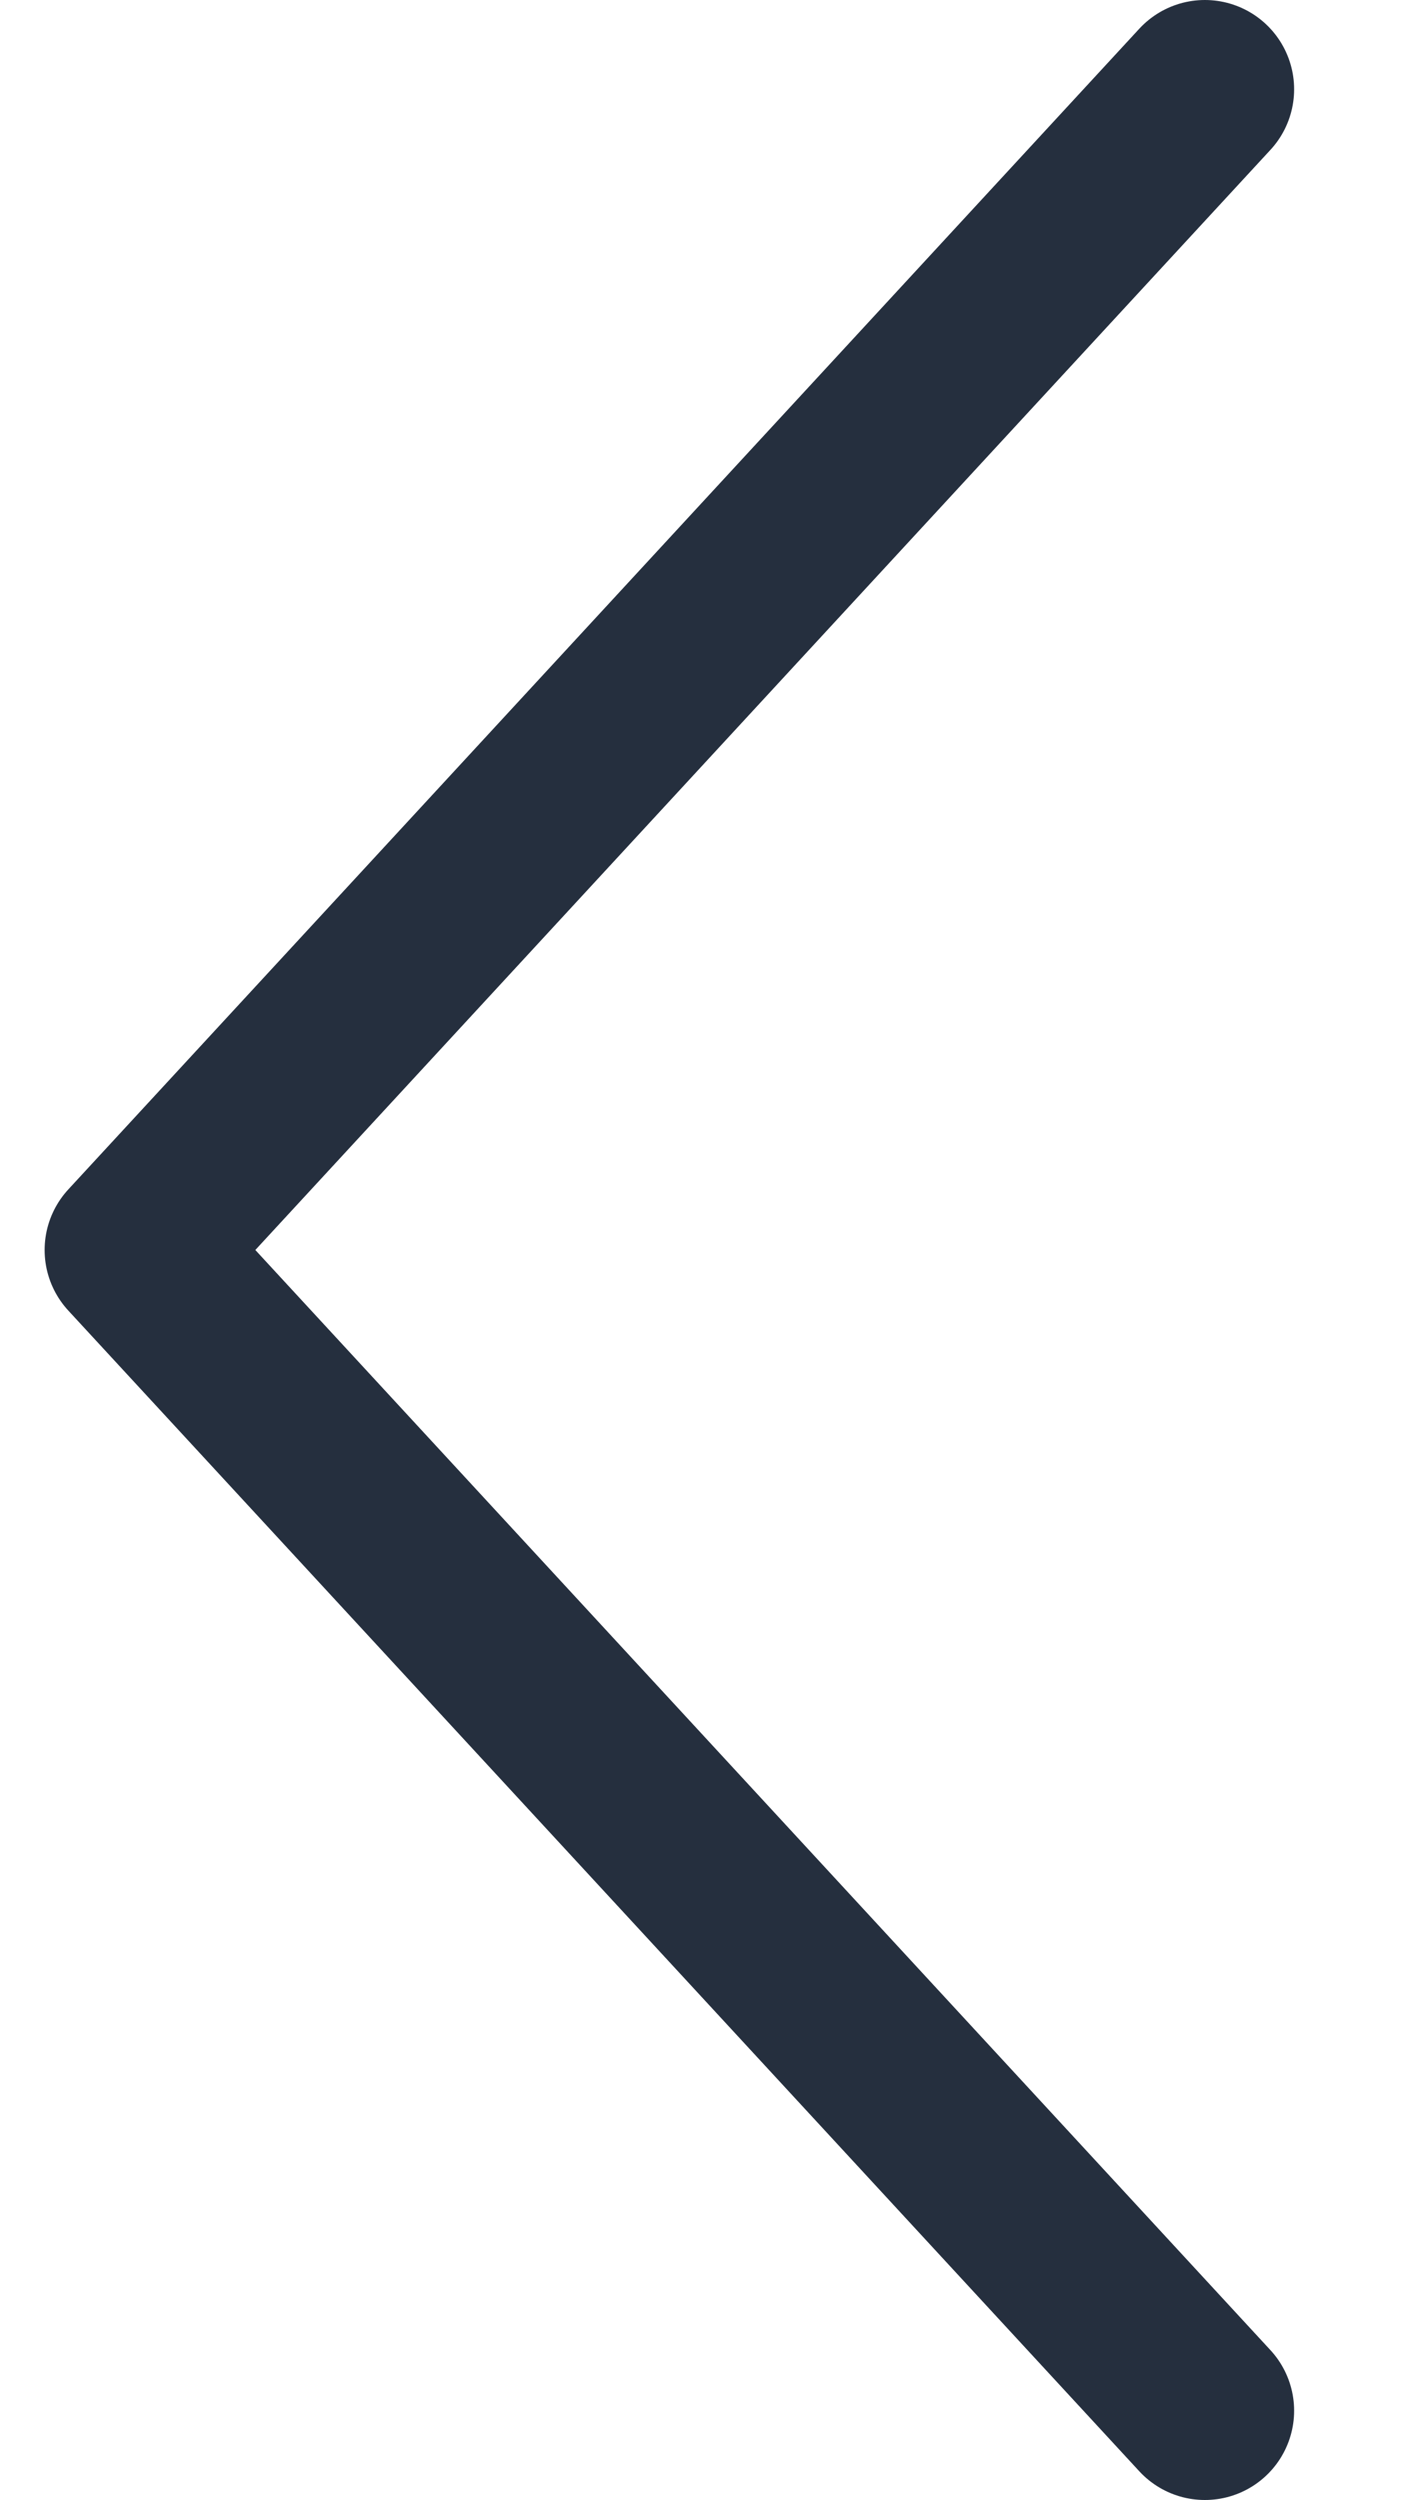 <svg width="16" height="28" viewBox="0 0 16 28" fill="none" xmlns="http://www.w3.org/2000/svg">
<g id="Group 48">
<path id="Vector 3" d="M13.5 1L1.5 14L13.5 27" stroke="#252F3E" stroke-width="2" stroke-linecap="round" stroke-linejoin="round"/>
</g>
</svg>

